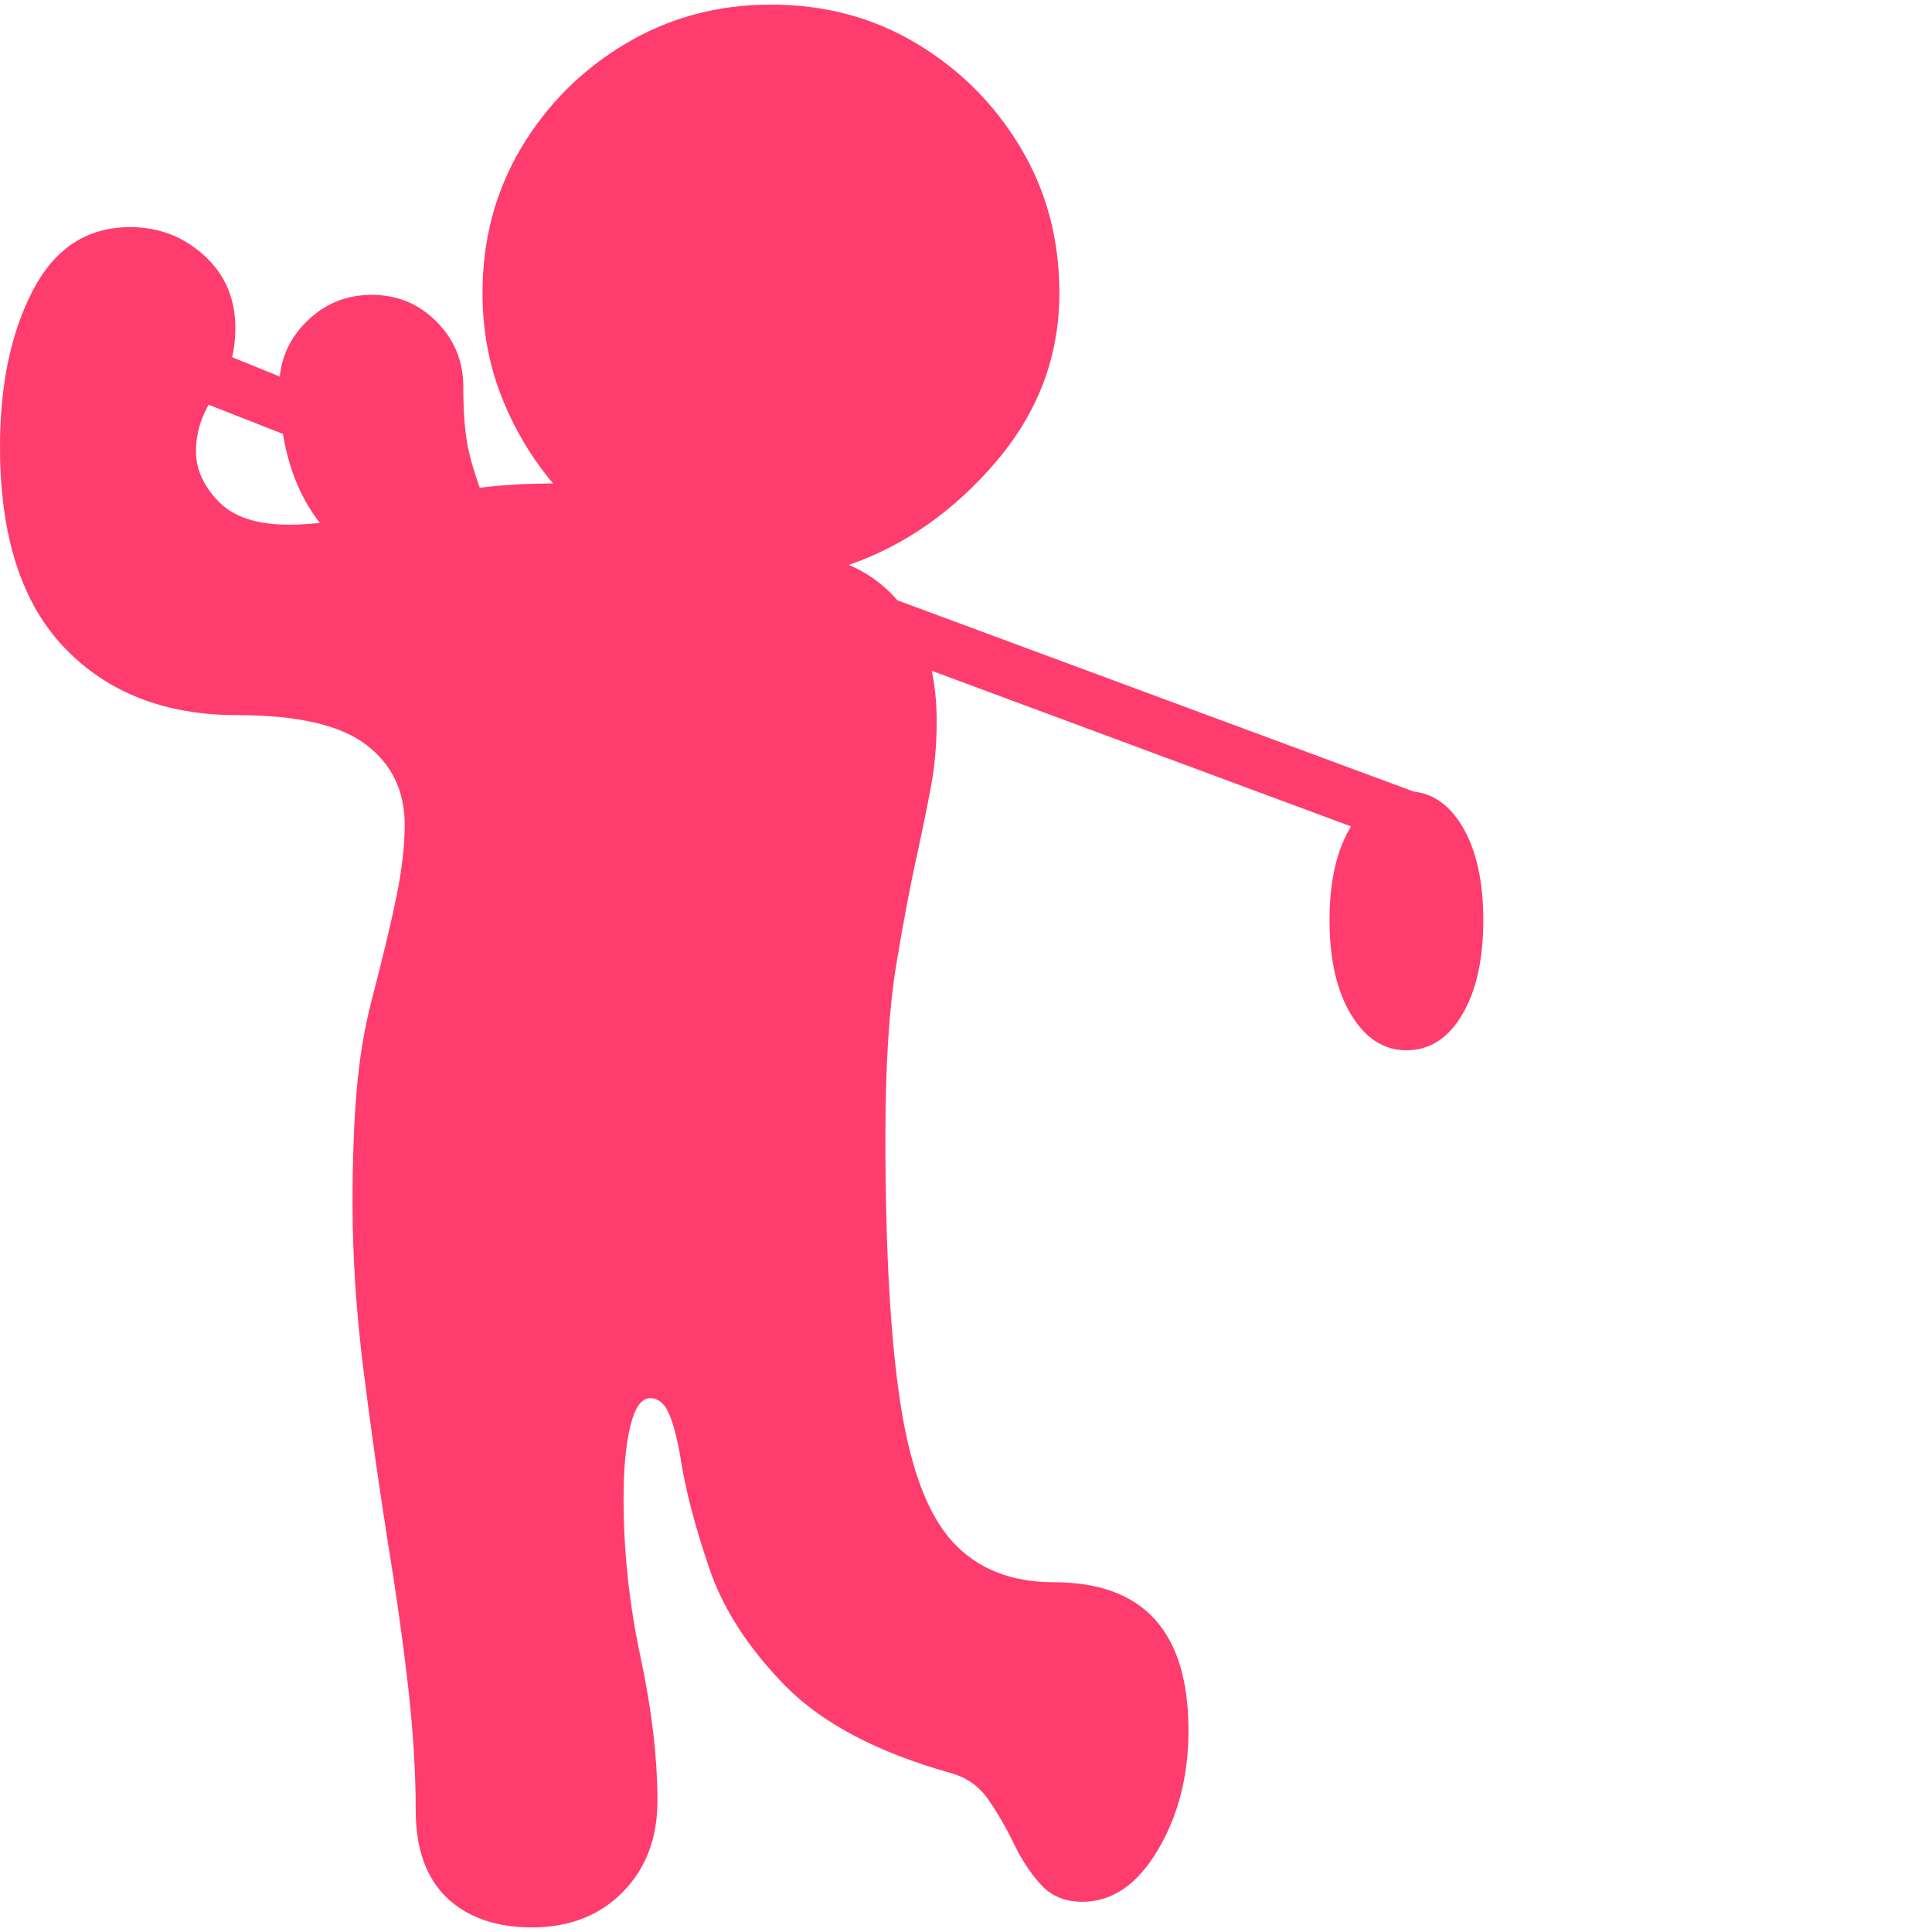 <svg version="1.1" xmlns="http://www.w3.org/2000/svg" style="fill:rgba(0,0,0,1.0)" width="256" height="256" viewBox="0 0 32.969 32.812"><path fill="rgb(255, 60, 110)" d="M9.078 32.812 C8.464 32.812 7.979 32.643 7.625 32.305 C7.271 31.966 7.094 31.469 7.094 30.812 C7.094 30.156 7.049 29.443 6.961 28.672 C6.872 27.901 6.76 27.104 6.625 26.281 C6.469 25.292 6.328 24.299 6.203 23.305 C6.078 22.31 6.016 21.359 6.016 20.453 C6.016 19.724 6.039 19.083 6.086 18.531 C6.133 17.979 6.219 17.464 6.344 16.984 C6.531 16.266 6.672 15.677 6.766 15.219 C6.859 14.76 6.906 14.354 6.906 14 C6.906 13.417 6.685 12.958 6.242 12.625 C5.799 12.292 5.068 12.125 4.047 12.125 C2.818 12.125 1.836 11.742 1.102 10.977 C0.367 10.211 0 9.068 0 7.547 C0 6.484 0.187 5.594 0.562 4.875 C0.938 4.156 1.49 3.797 2.219 3.797 C2.708 3.797 3.13 3.958 3.484 4.281 C3.839 4.604 4.016 5.016 4.016 5.516 C4.016 5.953 3.904 6.328 3.68 6.641 C3.456 6.953 3.344 7.281 3.344 7.625 C3.344 7.927 3.471 8.211 3.727 8.477 C3.982 8.742 4.38 8.875 4.922 8.875 C5.349 8.875 5.771 8.818 6.188 8.703 C6.604 8.589 7.07 8.471 7.586 8.352 C8.102 8.232 8.719 8.172 9.438 8.172 C9.062 7.724 8.768 7.227 8.555 6.68 C8.341 6.133 8.234 5.547 8.234 4.922 C8.234 4.005 8.456 3.177 8.898 2.438 C9.341 1.698 9.935 1.107 10.68 0.664 C11.424 0.221 12.25 -0 13.156 -0 C14.073 -0 14.901 0.221 15.641 0.664 C16.38 1.107 16.971 1.698 17.414 2.438 C17.857 3.177 18.078 4.005 18.078 4.922 C18.078 5.995 17.719 6.953 17 7.797 C16.281 8.641 15.443 9.229 14.484 9.562 C14.932 9.75 15.294 10.068 15.57 10.516 C15.846 10.964 15.984 11.536 15.984 12.234 C15.984 12.62 15.953 12.982 15.891 13.32 C15.828 13.659 15.755 14.021 15.672 14.406 C15.547 14.958 15.422 15.612 15.297 16.367 C15.172 17.122 15.109 18.104 15.109 19.312 C15.109 21.25 15.195 22.773 15.367 23.883 C15.539 24.992 15.836 25.776 16.258 26.234 C16.68 26.693 17.255 26.922 17.984 26.922 C19.516 26.922 20.281 27.766 20.281 29.453 C20.281 30.224 20.107 30.904 19.758 31.492 C19.409 32.081 18.979 32.375 18.469 32.375 C18.177 32.375 17.943 32.279 17.766 32.086 C17.589 31.893 17.435 31.661 17.305 31.391 C17.174 31.12 17.029 30.867 16.867 30.633 C16.706 30.398 16.484 30.245 16.203 30.172 C14.953 29.818 14.016 29.32 13.391 28.68 C12.766 28.039 12.336 27.372 12.102 26.68 C11.867 25.987 11.708 25.385 11.625 24.875 C11.573 24.542 11.508 24.276 11.43 24.078 C11.352 23.88 11.24 23.781 11.094 23.781 C10.948 23.781 10.836 23.937 10.758 24.25 C10.68 24.563 10.641 24.979 10.641 25.5 C10.641 26.396 10.737 27.294 10.93 28.195 C11.122 29.096 11.219 29.917 11.219 30.656 C11.219 31.292 11.021 31.81 10.625 32.211 C10.229 32.612 9.714 32.812 9.078 32.812 Z M5.031 7.406 L1.812 6.141 L2.125 5.266 L5.031 6.453 Z M5.938 9.344 C5.531 9 5.234 8.594 5.047 8.125 C4.859 7.656 4.766 7.12 4.766 6.516 C4.766 6.089 4.919 5.721 5.227 5.414 C5.534 5.107 5.906 4.953 6.344 4.953 C6.781 4.953 7.151 5.107 7.453 5.414 C7.755 5.721 7.906 6.089 7.906 6.516 C7.906 6.964 7.935 7.32 7.992 7.586 C8.049 7.852 8.161 8.198 8.328 8.625 Z M23.875 14.328 L14.234 10.75 L14.234 9.766 L24.188 13.453 Z M24 17.844 C23.615 17.844 23.299 17.641 23.055 17.234 C22.81 16.828 22.688 16.292 22.688 15.625 C22.688 14.958 22.81 14.424 23.055 14.023 C23.299 13.622 23.615 13.422 24 13.422 C24.396 13.422 24.714 13.622 24.953 14.023 C25.193 14.424 25.312 14.958 25.312 15.625 C25.312 16.292 25.193 16.828 24.953 17.234 C24.714 17.641 24.396 17.844 24 17.844 Z M32.969 27.344" /></svg>